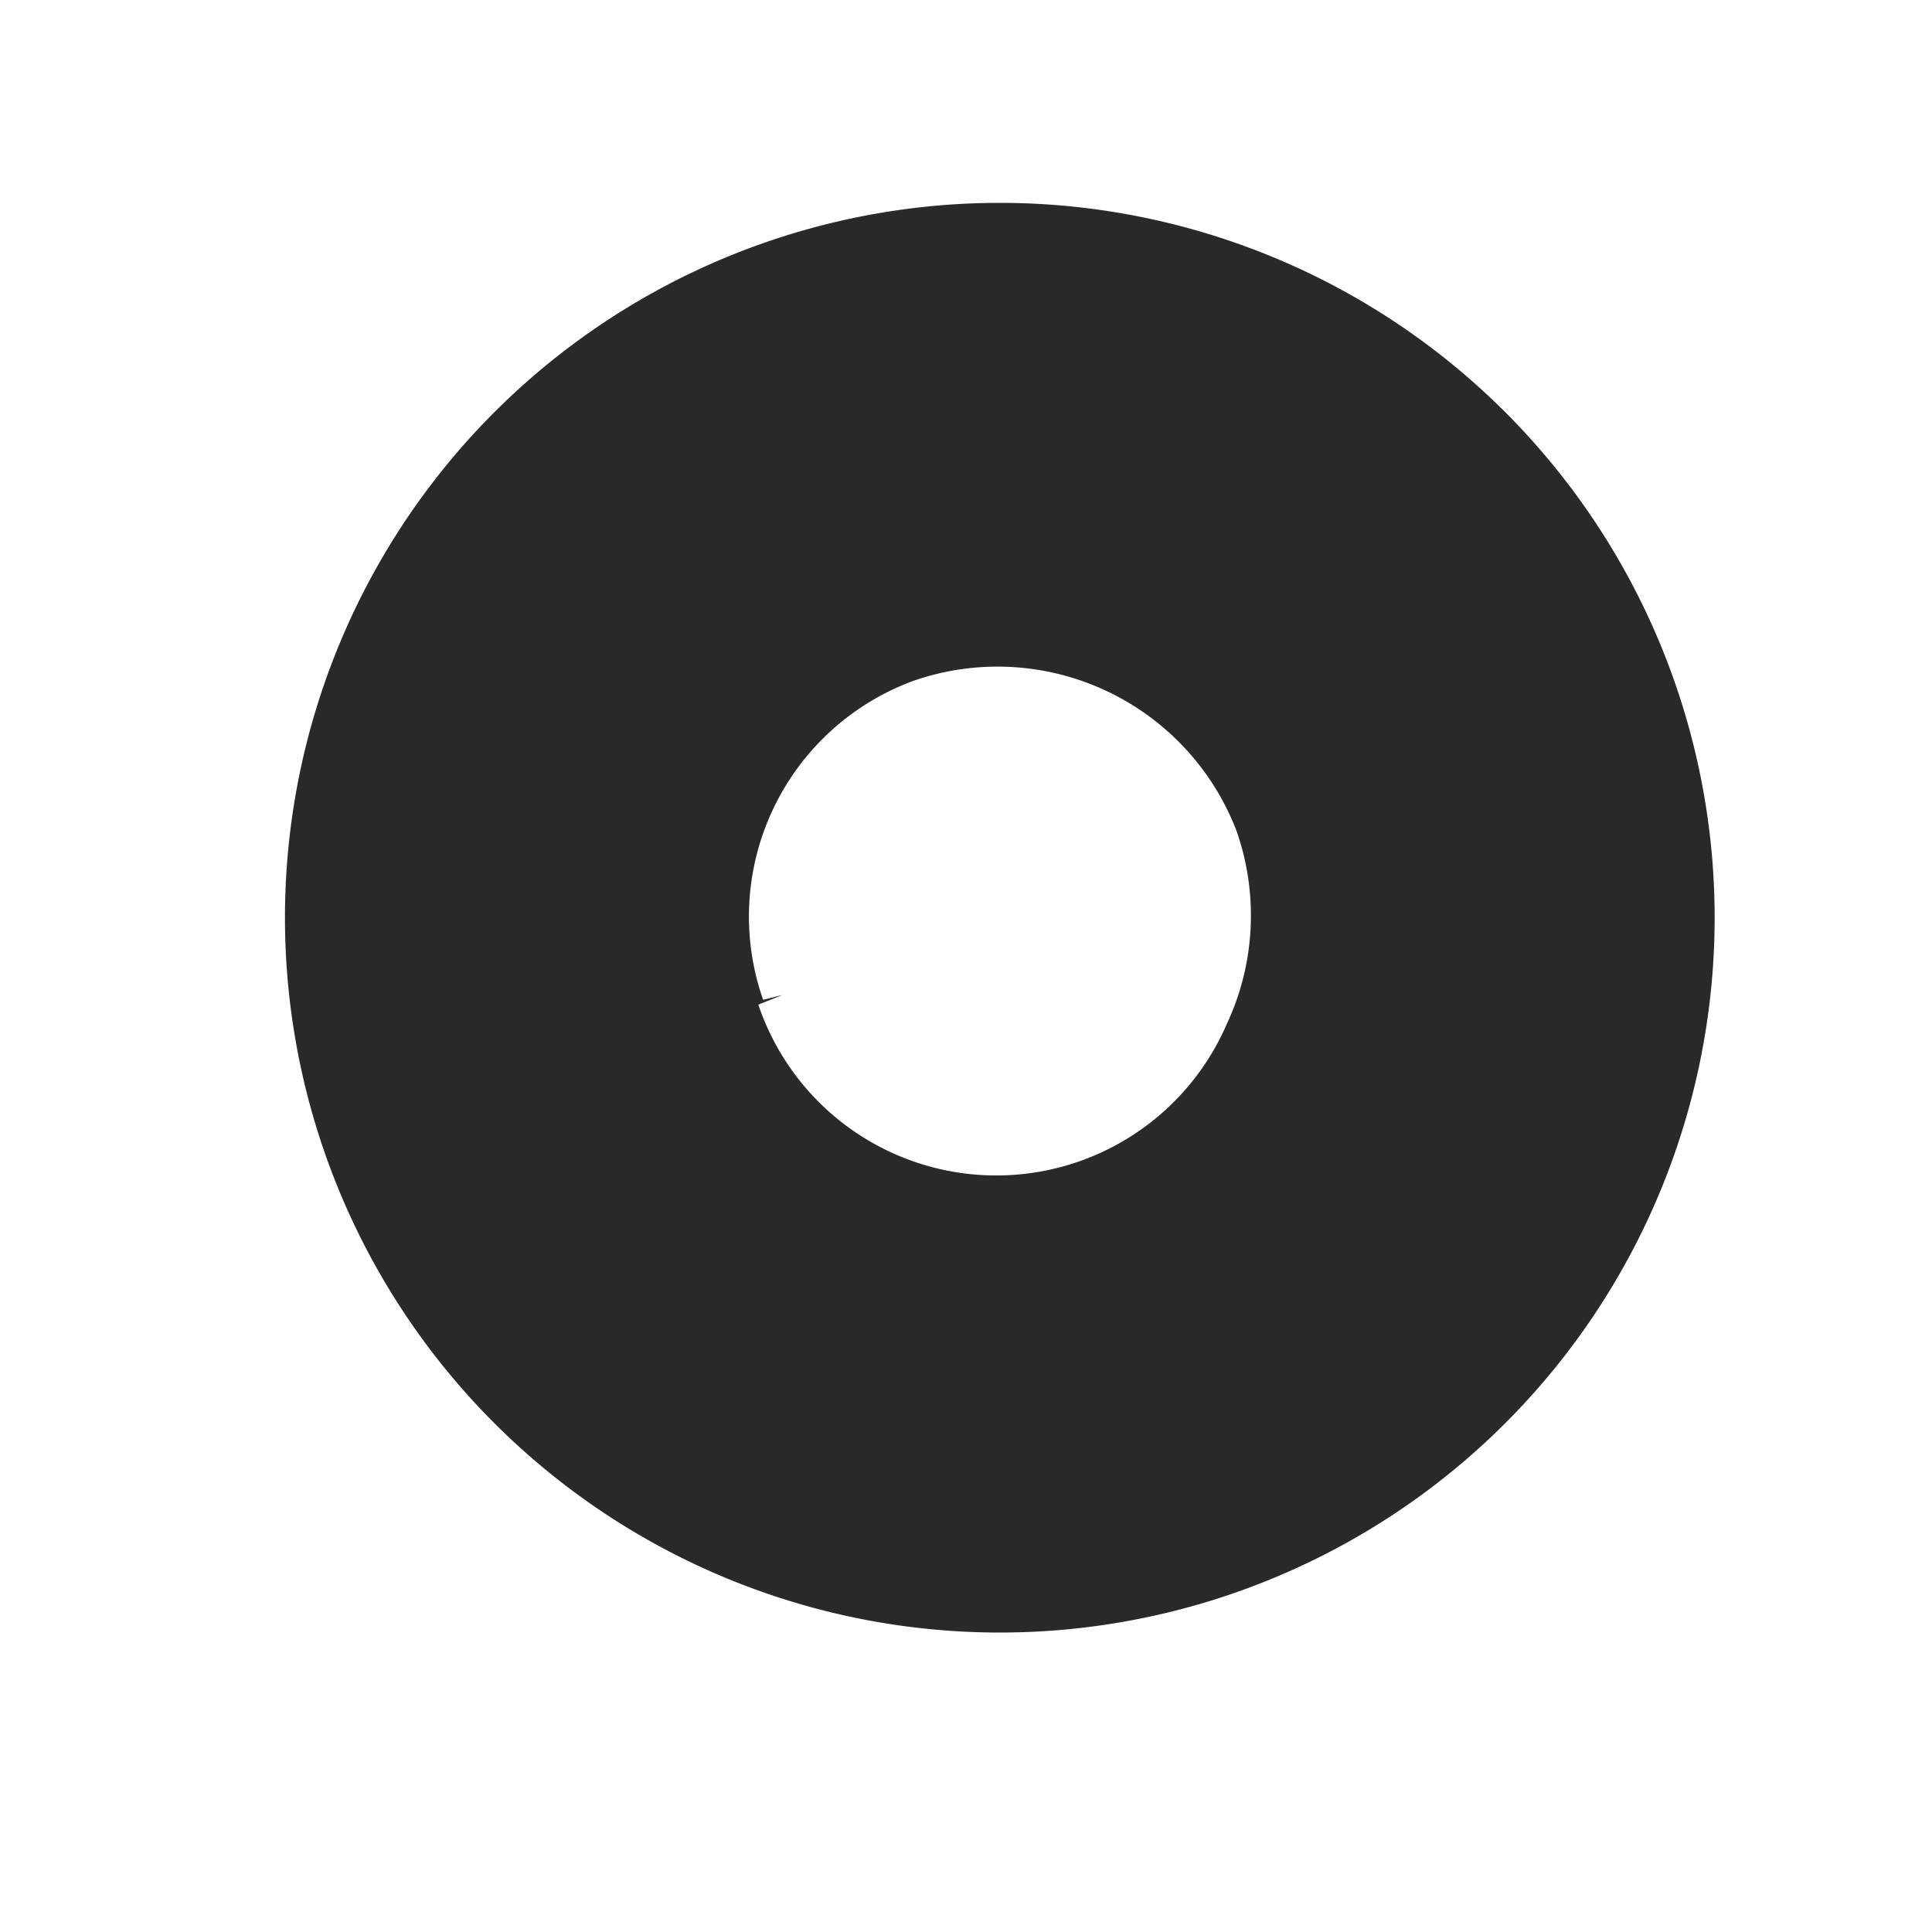 <svg xmlns="http://www.w3.org/2000/svg" xmlns:xlink="http://www.w3.org/1999/xlink" width="4" height="4" viewBox="0 0 4 4"><defs><path id="fcuxa" d="M868.27 445.44a1 1 0 0 1-.76-.34c-2.26-2.61-7.51-9.08-7.51-12.83a8.28 8.28 0 0 1 16.53 0c0 3.74-5.25 10.22-7.5 12.83a1 1 0 0 1-.76.34m0-19.44a6.27 6.27 0 0 0-6.27 6.27c0 2.32 3.22 6.98 6.27 10.63 3.04-3.65 6.26-8.31 6.26-10.63a6.27 6.27 0 0 0-6.26-6.27"/><path id="fcuxb" d="M868.07 434.38a1.48 1.48 0 1 1 0-2.96 1.48 1.48 0 0 1 0 2.96zm-.5-1.3a.52.52 0 0 0 .97.04.53.53 0 0 0 .02-.4.53.53 0 0 0-.67-.31.52.52 0 0 0-.31.66l.04-.01z"/></defs><g><g transform="translate(-866 -431)"><g><g><use fill="#2a2828" xlink:href="#fcuxa"/></g></g><g><use fill="#2a2828" xlink:href="#fcuxb"/></g></g></g></svg>